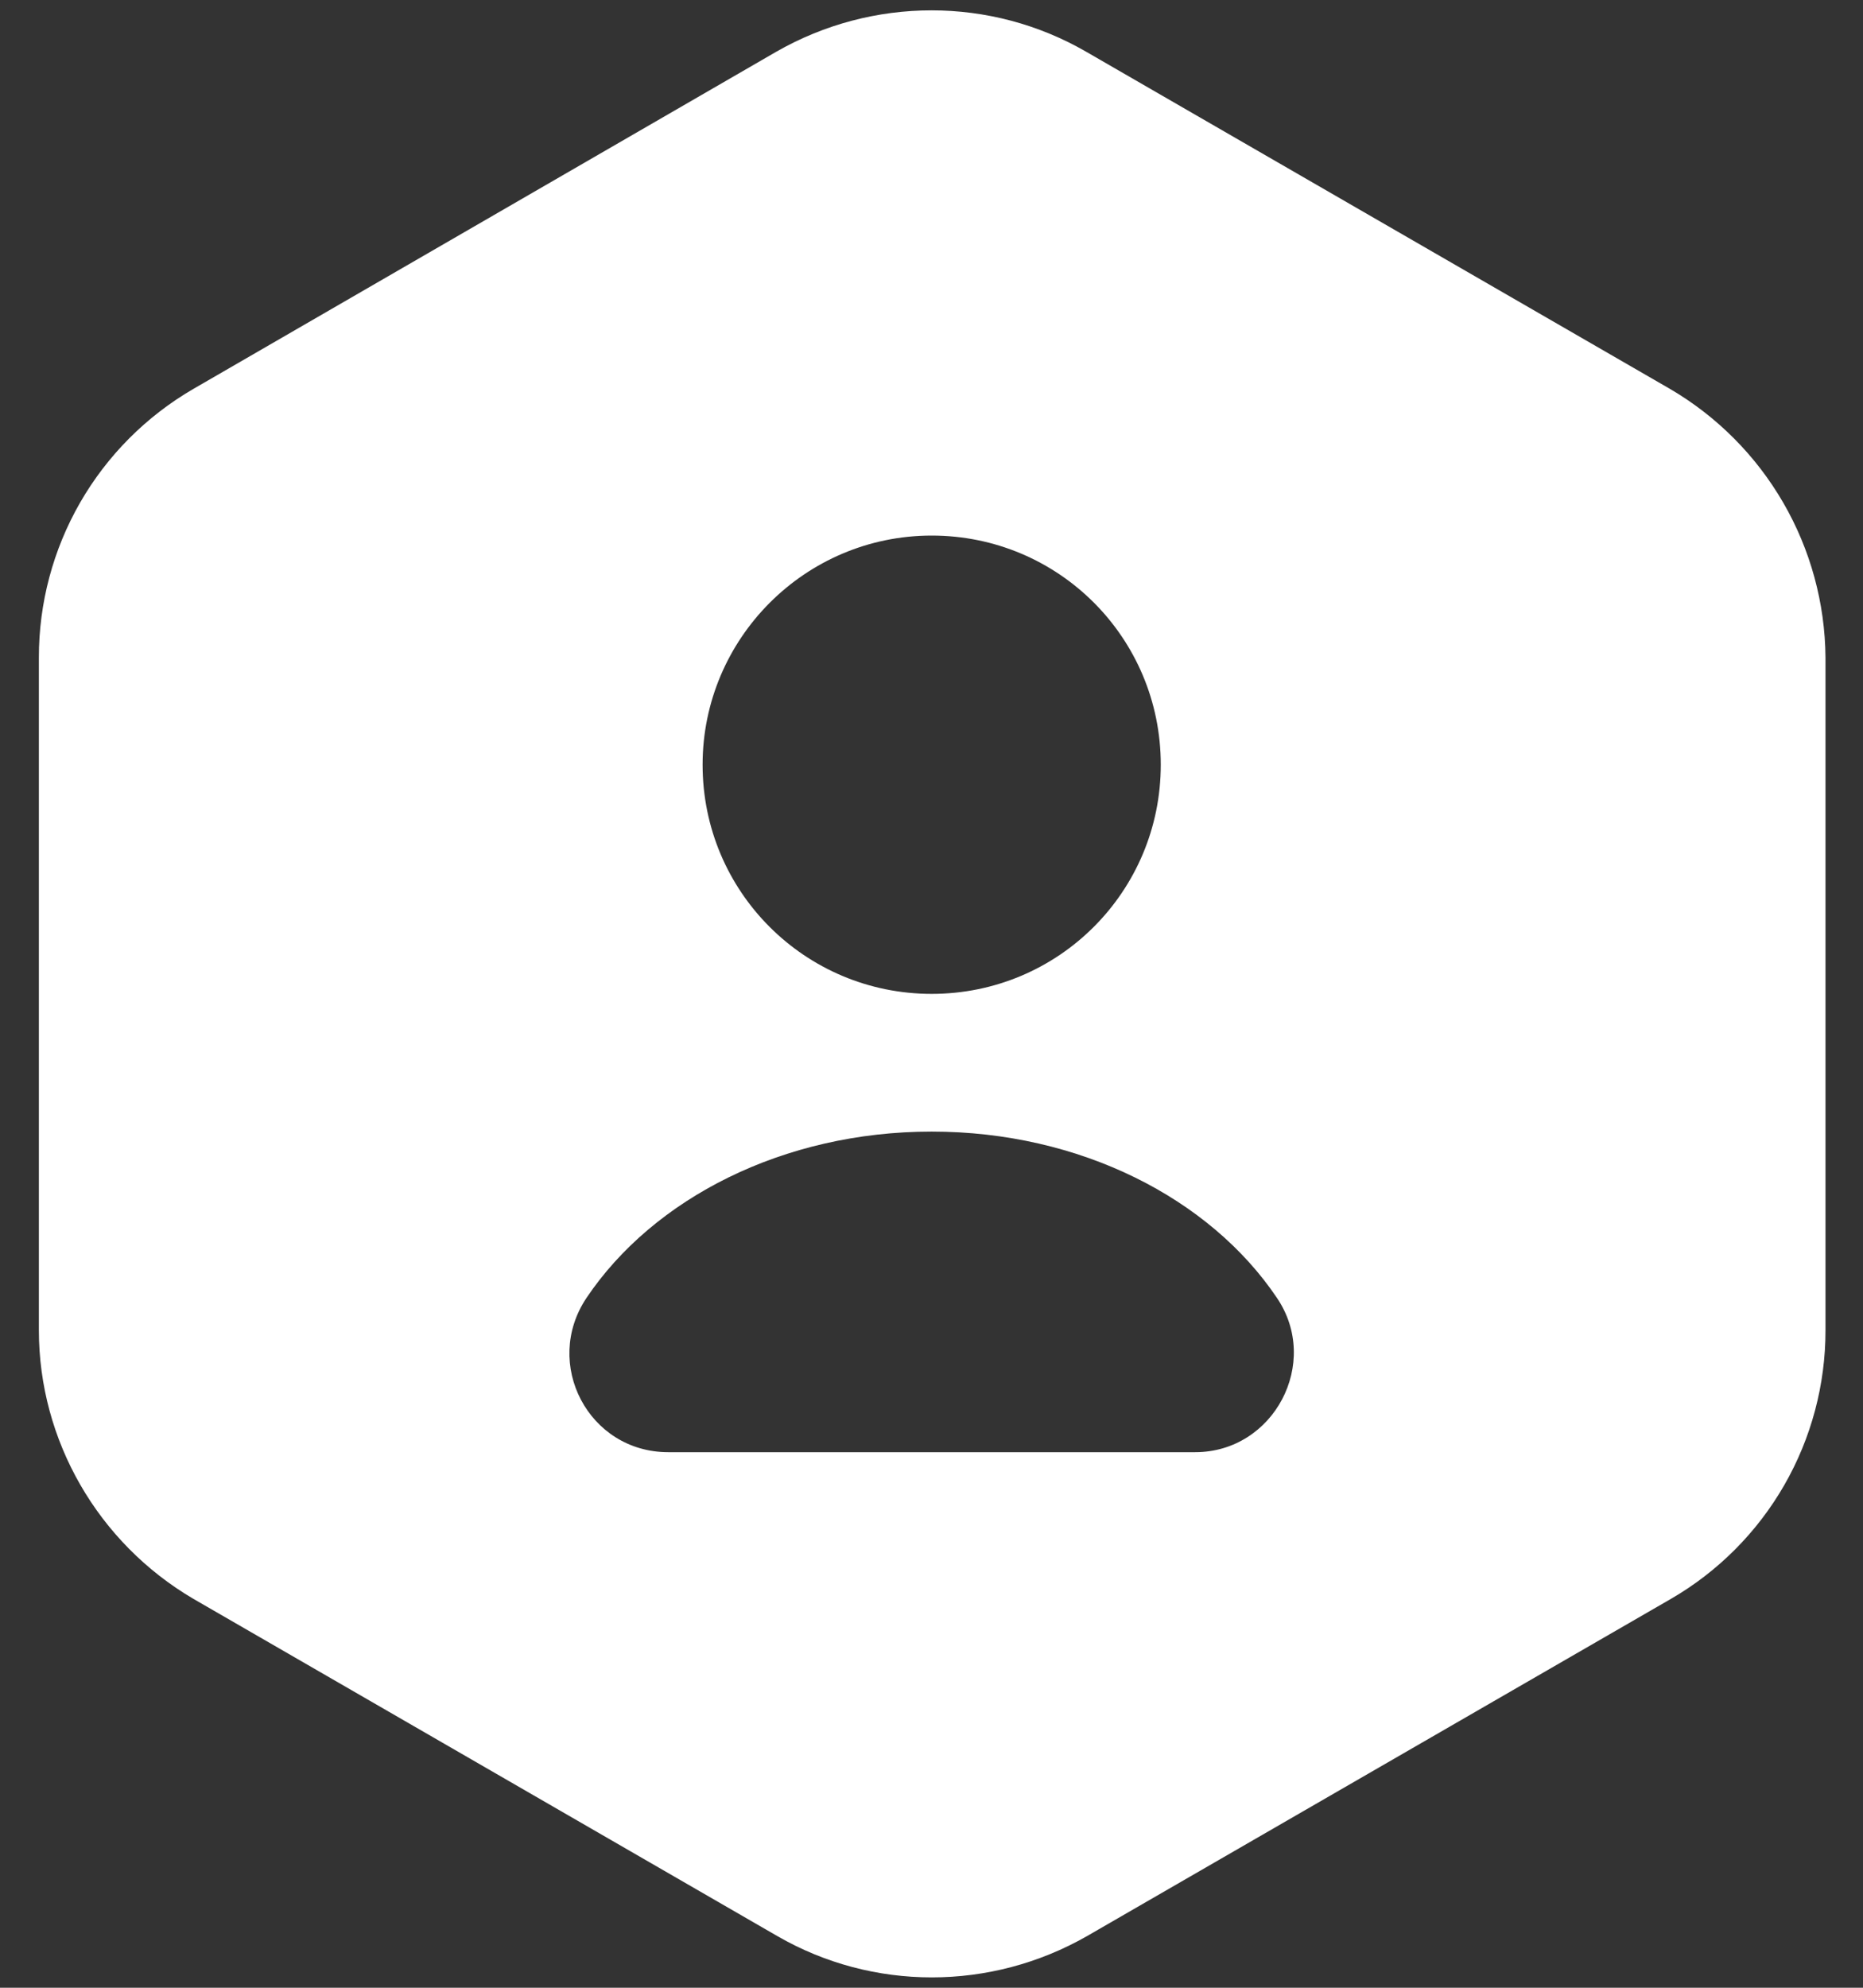 <svg width="30" height="32" viewBox="0 0 30 32" fill="none" xmlns="http://www.w3.org/2000/svg">
<rect x="0" y="0" width="30" height="32" fill="#333333" stroke="none"/>
<g clip-path="url(#clip0_226_25)">
<path d="M26.894 6.262L17.489 0.832C15.953 -0.055 14.053 -0.055 12.502 0.832L3.112 6.262C2.355 6.702 1.727 7.332 1.29 8.091C0.854 8.85 0.625 9.71 0.626 10.585V21.415C0.626 23.188 1.576 24.835 3.112 25.738L12.517 31.168C14.053 32.055 15.953 32.055 17.505 31.168L26.91 25.738C27.667 25.299 28.295 24.668 28.732 23.909C29.168 23.15 29.397 22.29 29.396 21.415V10.585C29.389 9.71 29.155 8.851 28.716 8.093C28.277 7.335 27.65 6.705 26.894 6.262ZM15.003 8.622C17.046 8.622 18.692 10.268 18.692 12.311C18.692 14.353 17.046 16 15.003 16C12.961 16 11.314 14.353 11.314 12.311C11.314 10.284 12.961 8.622 15.003 8.622ZM19.247 23.378H10.76C9.477 23.378 8.733 21.953 9.446 20.892C10.522 19.293 12.612 18.217 15.003 18.217C17.394 18.217 19.484 19.293 20.561 20.892C21.273 21.938 20.513 23.378 19.247 23.378Z" fill="white"/>
</g>
<defs>
<clipPath id="clip0_226_25">
<rect width="30" height="32" fill="white"/>
</clipPath>
</defs>
</svg>
